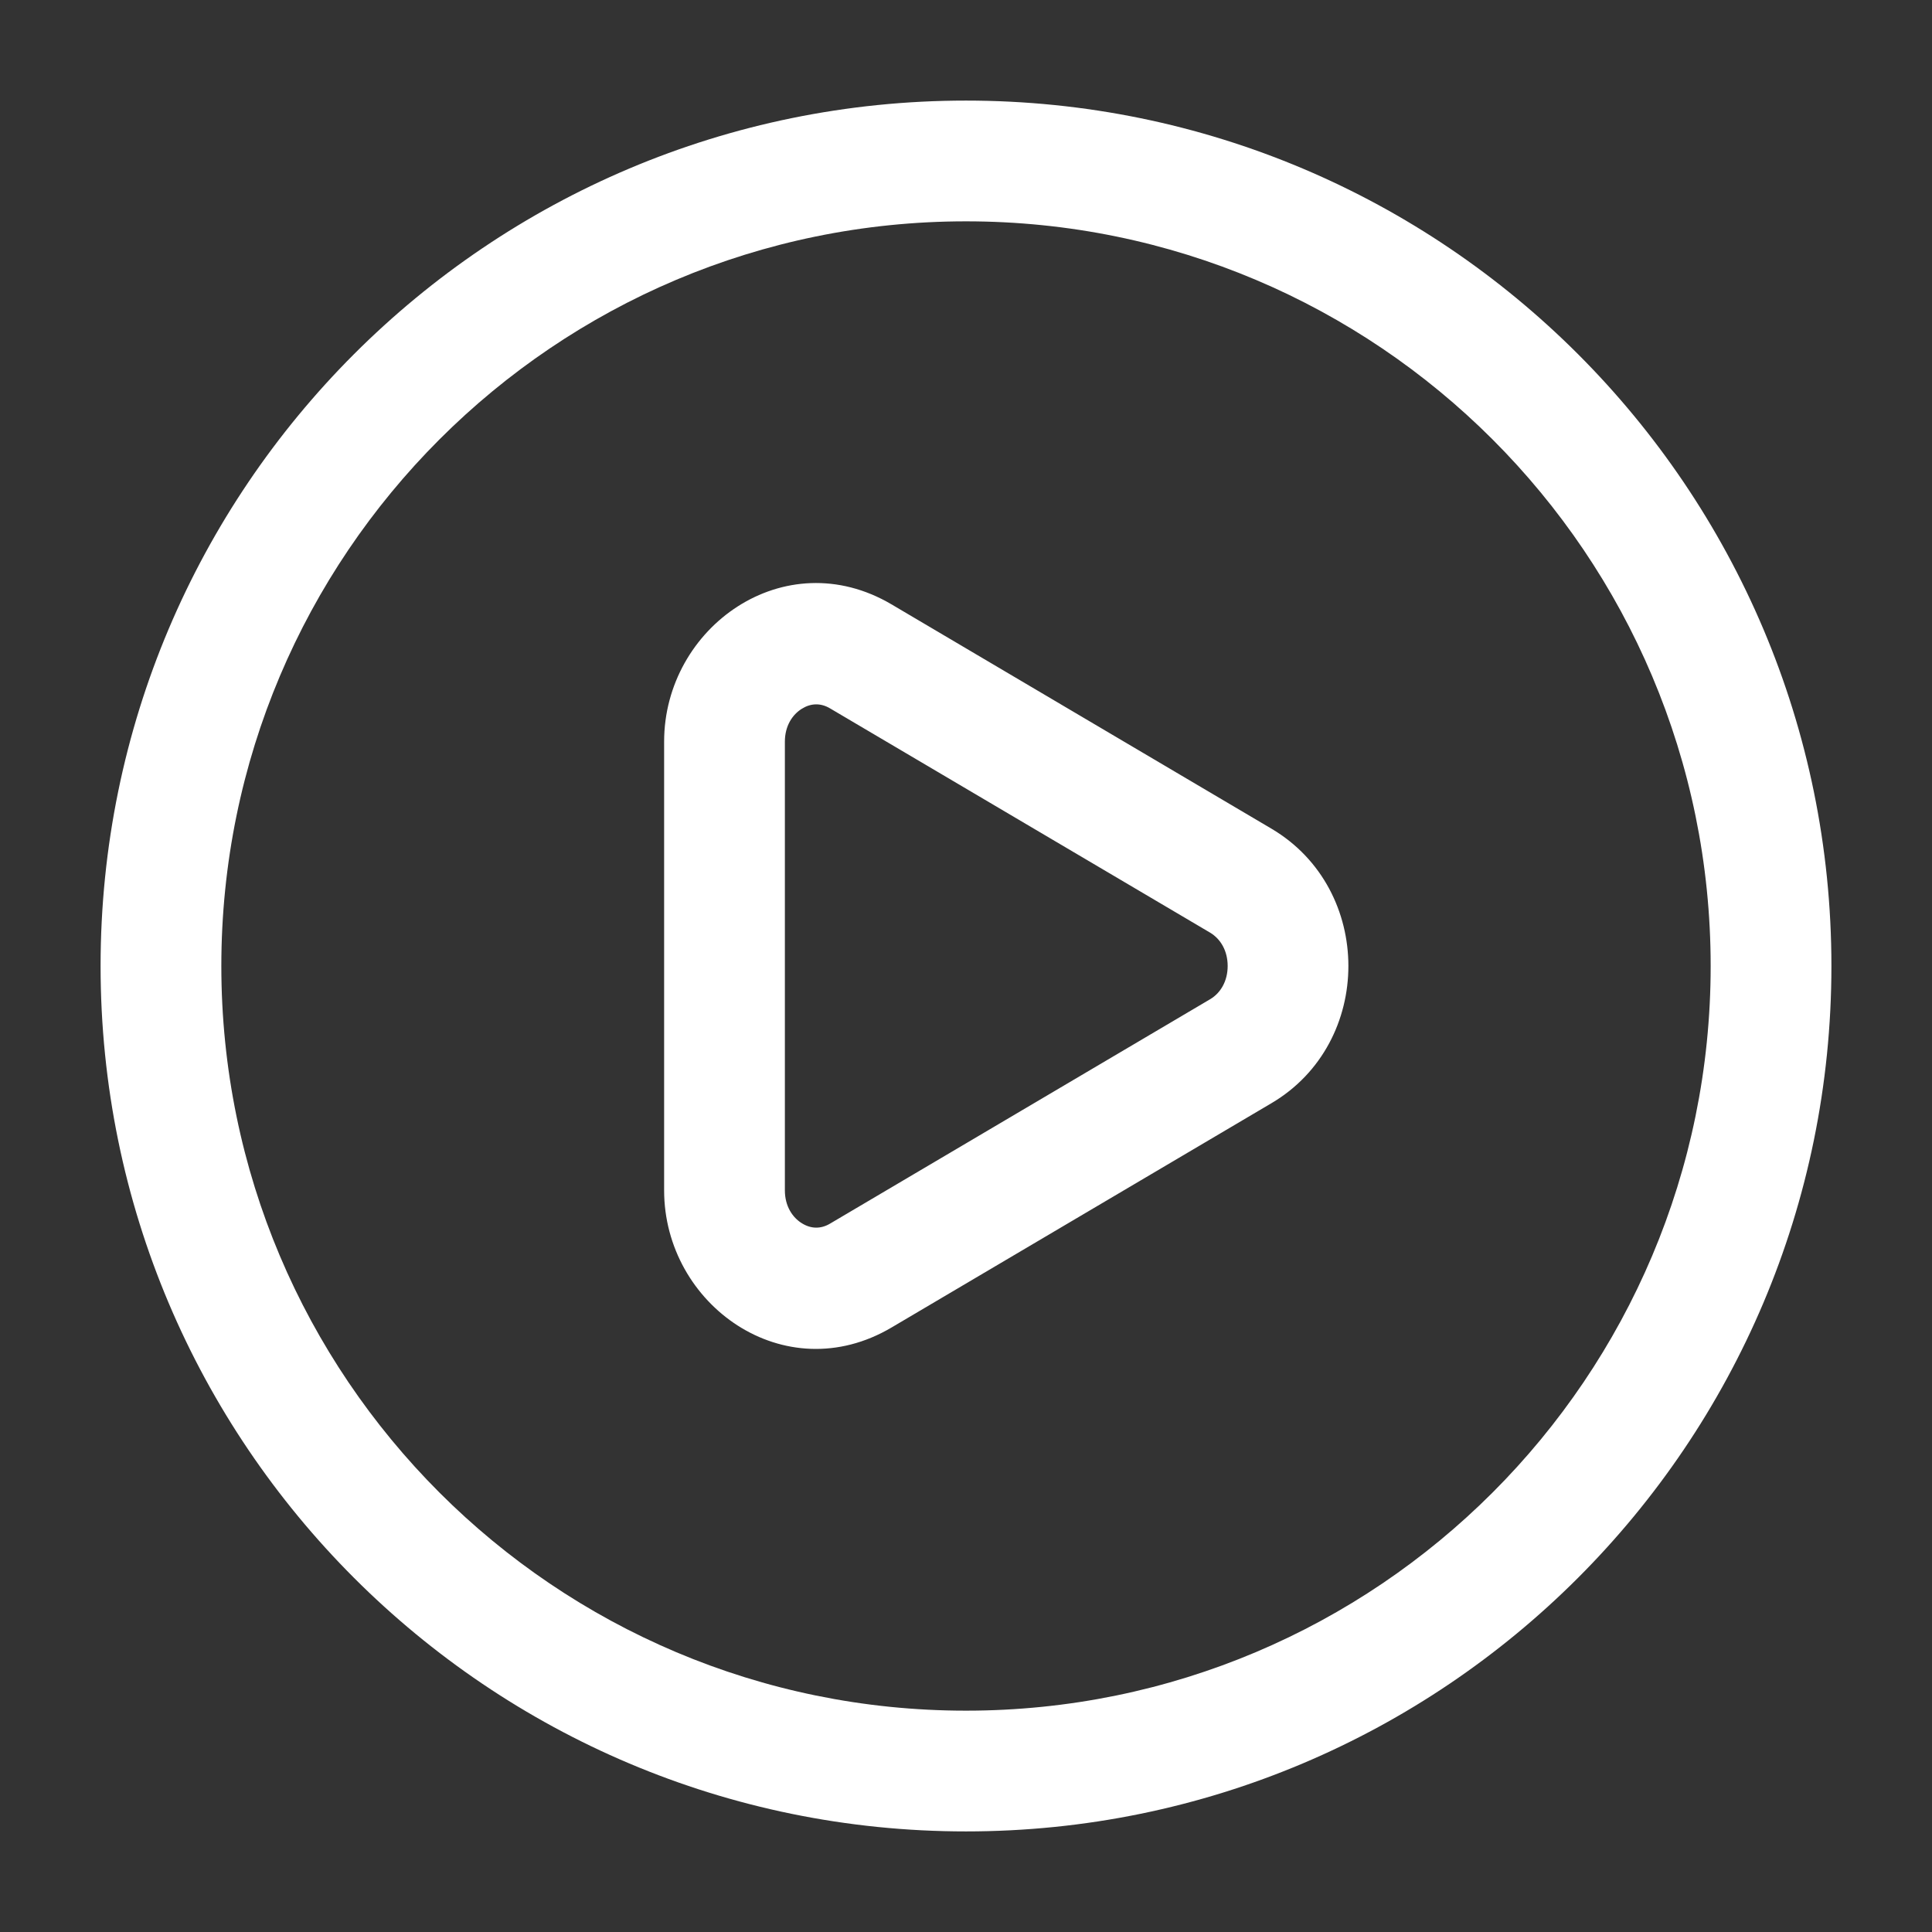 <svg width="16" height="16" viewBox="0 0 16 16" fill="none" xmlns="http://www.w3.org/2000/svg">
<rect x="0" y="0" width="16" height="16" fill="#333333" stroke="none"/>
<g clip-path="url(#clip0_2669_1930)">
<path fill-rule="evenodd" clip-rule="evenodd" d="M7.383 5.005C6.497 4.483 5.5 5.194 5.5 6.142V9.858C5.5 10.806 6.497 11.517 7.383 10.994L10.53 9.136C11.379 8.635 11.379 7.365 10.53 6.863L7.383 5.005ZM6.5 6.142C6.5 6.01 6.564 5.917 6.64 5.87C6.713 5.824 6.795 5.819 6.875 5.867L10.022 7.724C10.11 7.777 10.167 7.876 10.167 8C10.167 8.123 10.11 8.223 10.022 8.275L6.875 10.133C6.795 10.181 6.713 10.176 6.64 10.13C6.564 10.083 6.5 9.99 6.5 9.858V6.142Z" fill="white"/>
<path fill-rule="evenodd" clip-rule="evenodd" d="M8 0.833C4.042 0.833 0.833 4.042 0.833 8C0.833 11.958 4.042 15.167 8 15.167C11.958 15.167 15.167 11.958 15.167 8C15.167 4.042 11.958 0.833 8 0.833ZM1.833 8C1.833 4.594 4.594 1.833 8 1.833C11.406 1.833 14.167 4.594 14.167 8C14.167 11.406 11.406 14.167 8 14.167C4.594 14.167 1.833 11.406 1.833 8Z" fill="white"/>
</g>
<defs>
<clipPath id="clip0_2669_1930">
<rect width="16" height="16" fill="white"/>
</clipPath>
</defs>
</svg>
